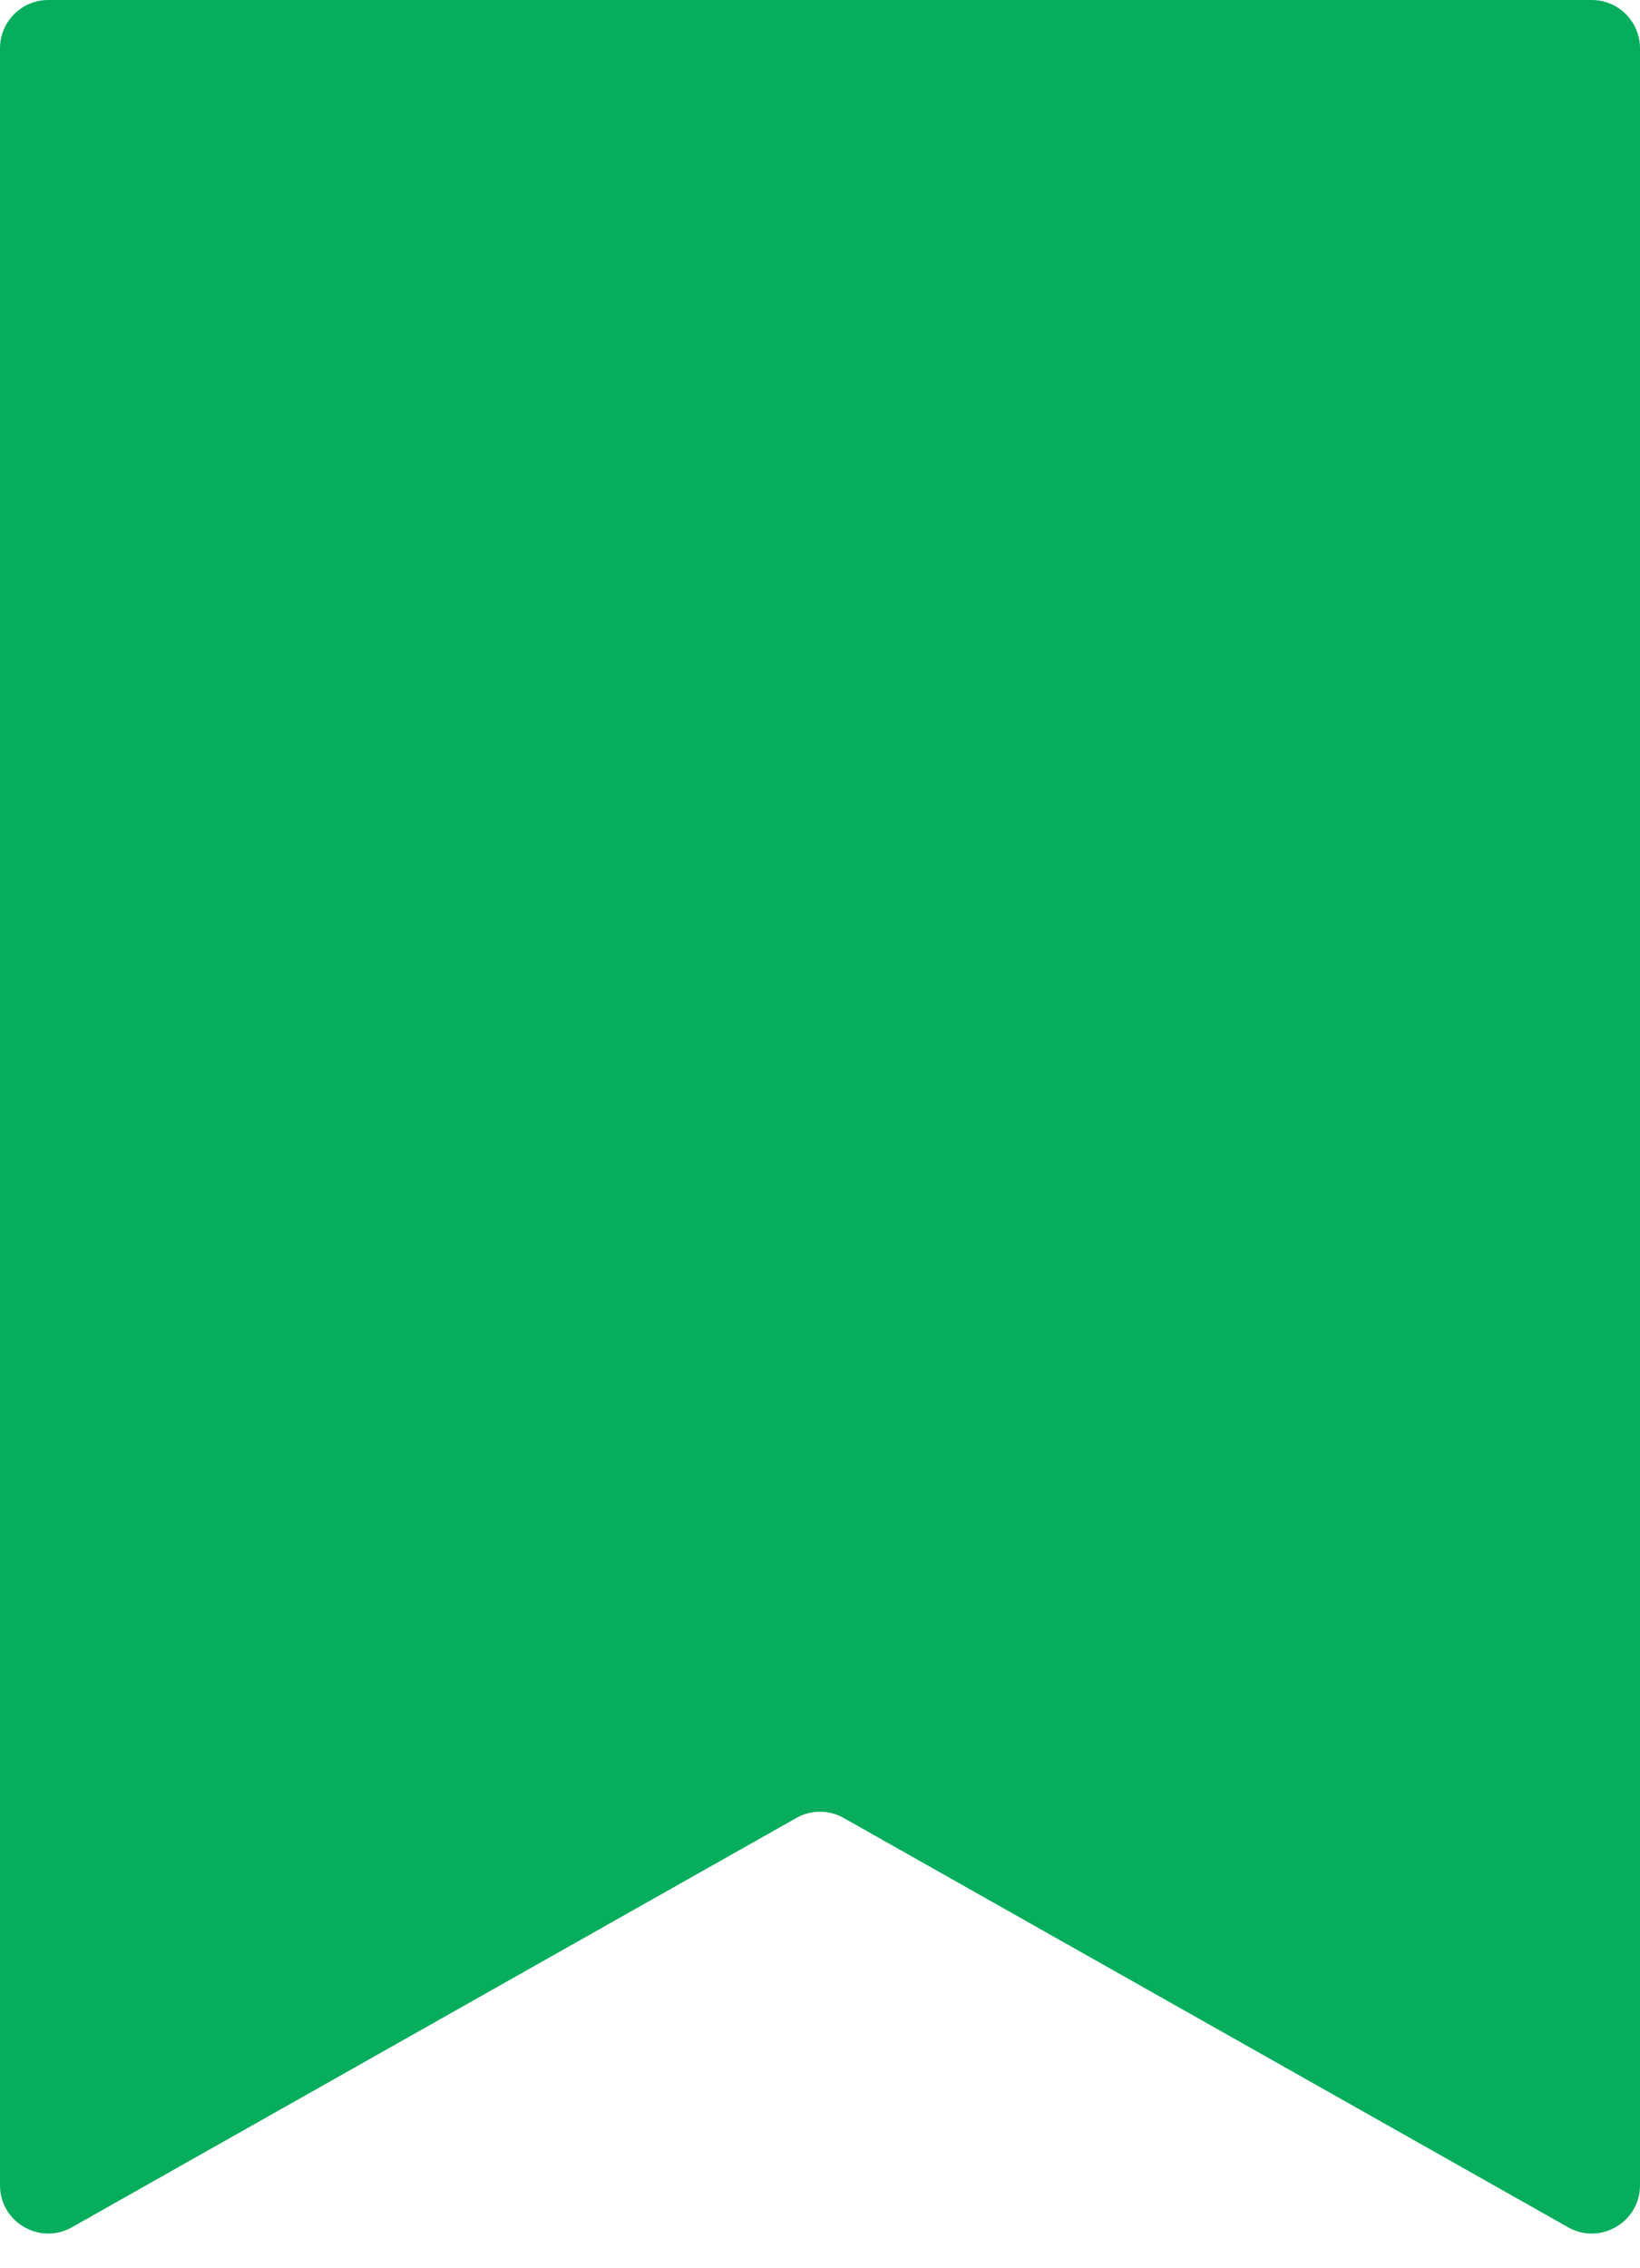 <svg width="34" height="47" viewBox="0 0 34 47" fill="none" xmlns="http://www.w3.org/2000/svg">
<path id="Vector 2" d="M0 45.287V1C0 0.448 0.448 0 1 0H33C33.552 0 34 0.448 34 1V45.287C34 46.052 33.175 46.534 32.508 46.157L17.492 37.676C17.187 37.503 16.813 37.503 16.508 37.676L1.492 46.157C0.825 46.534 0 46.052 0 45.287Z" fill="#06AD5D"/>
</svg>
